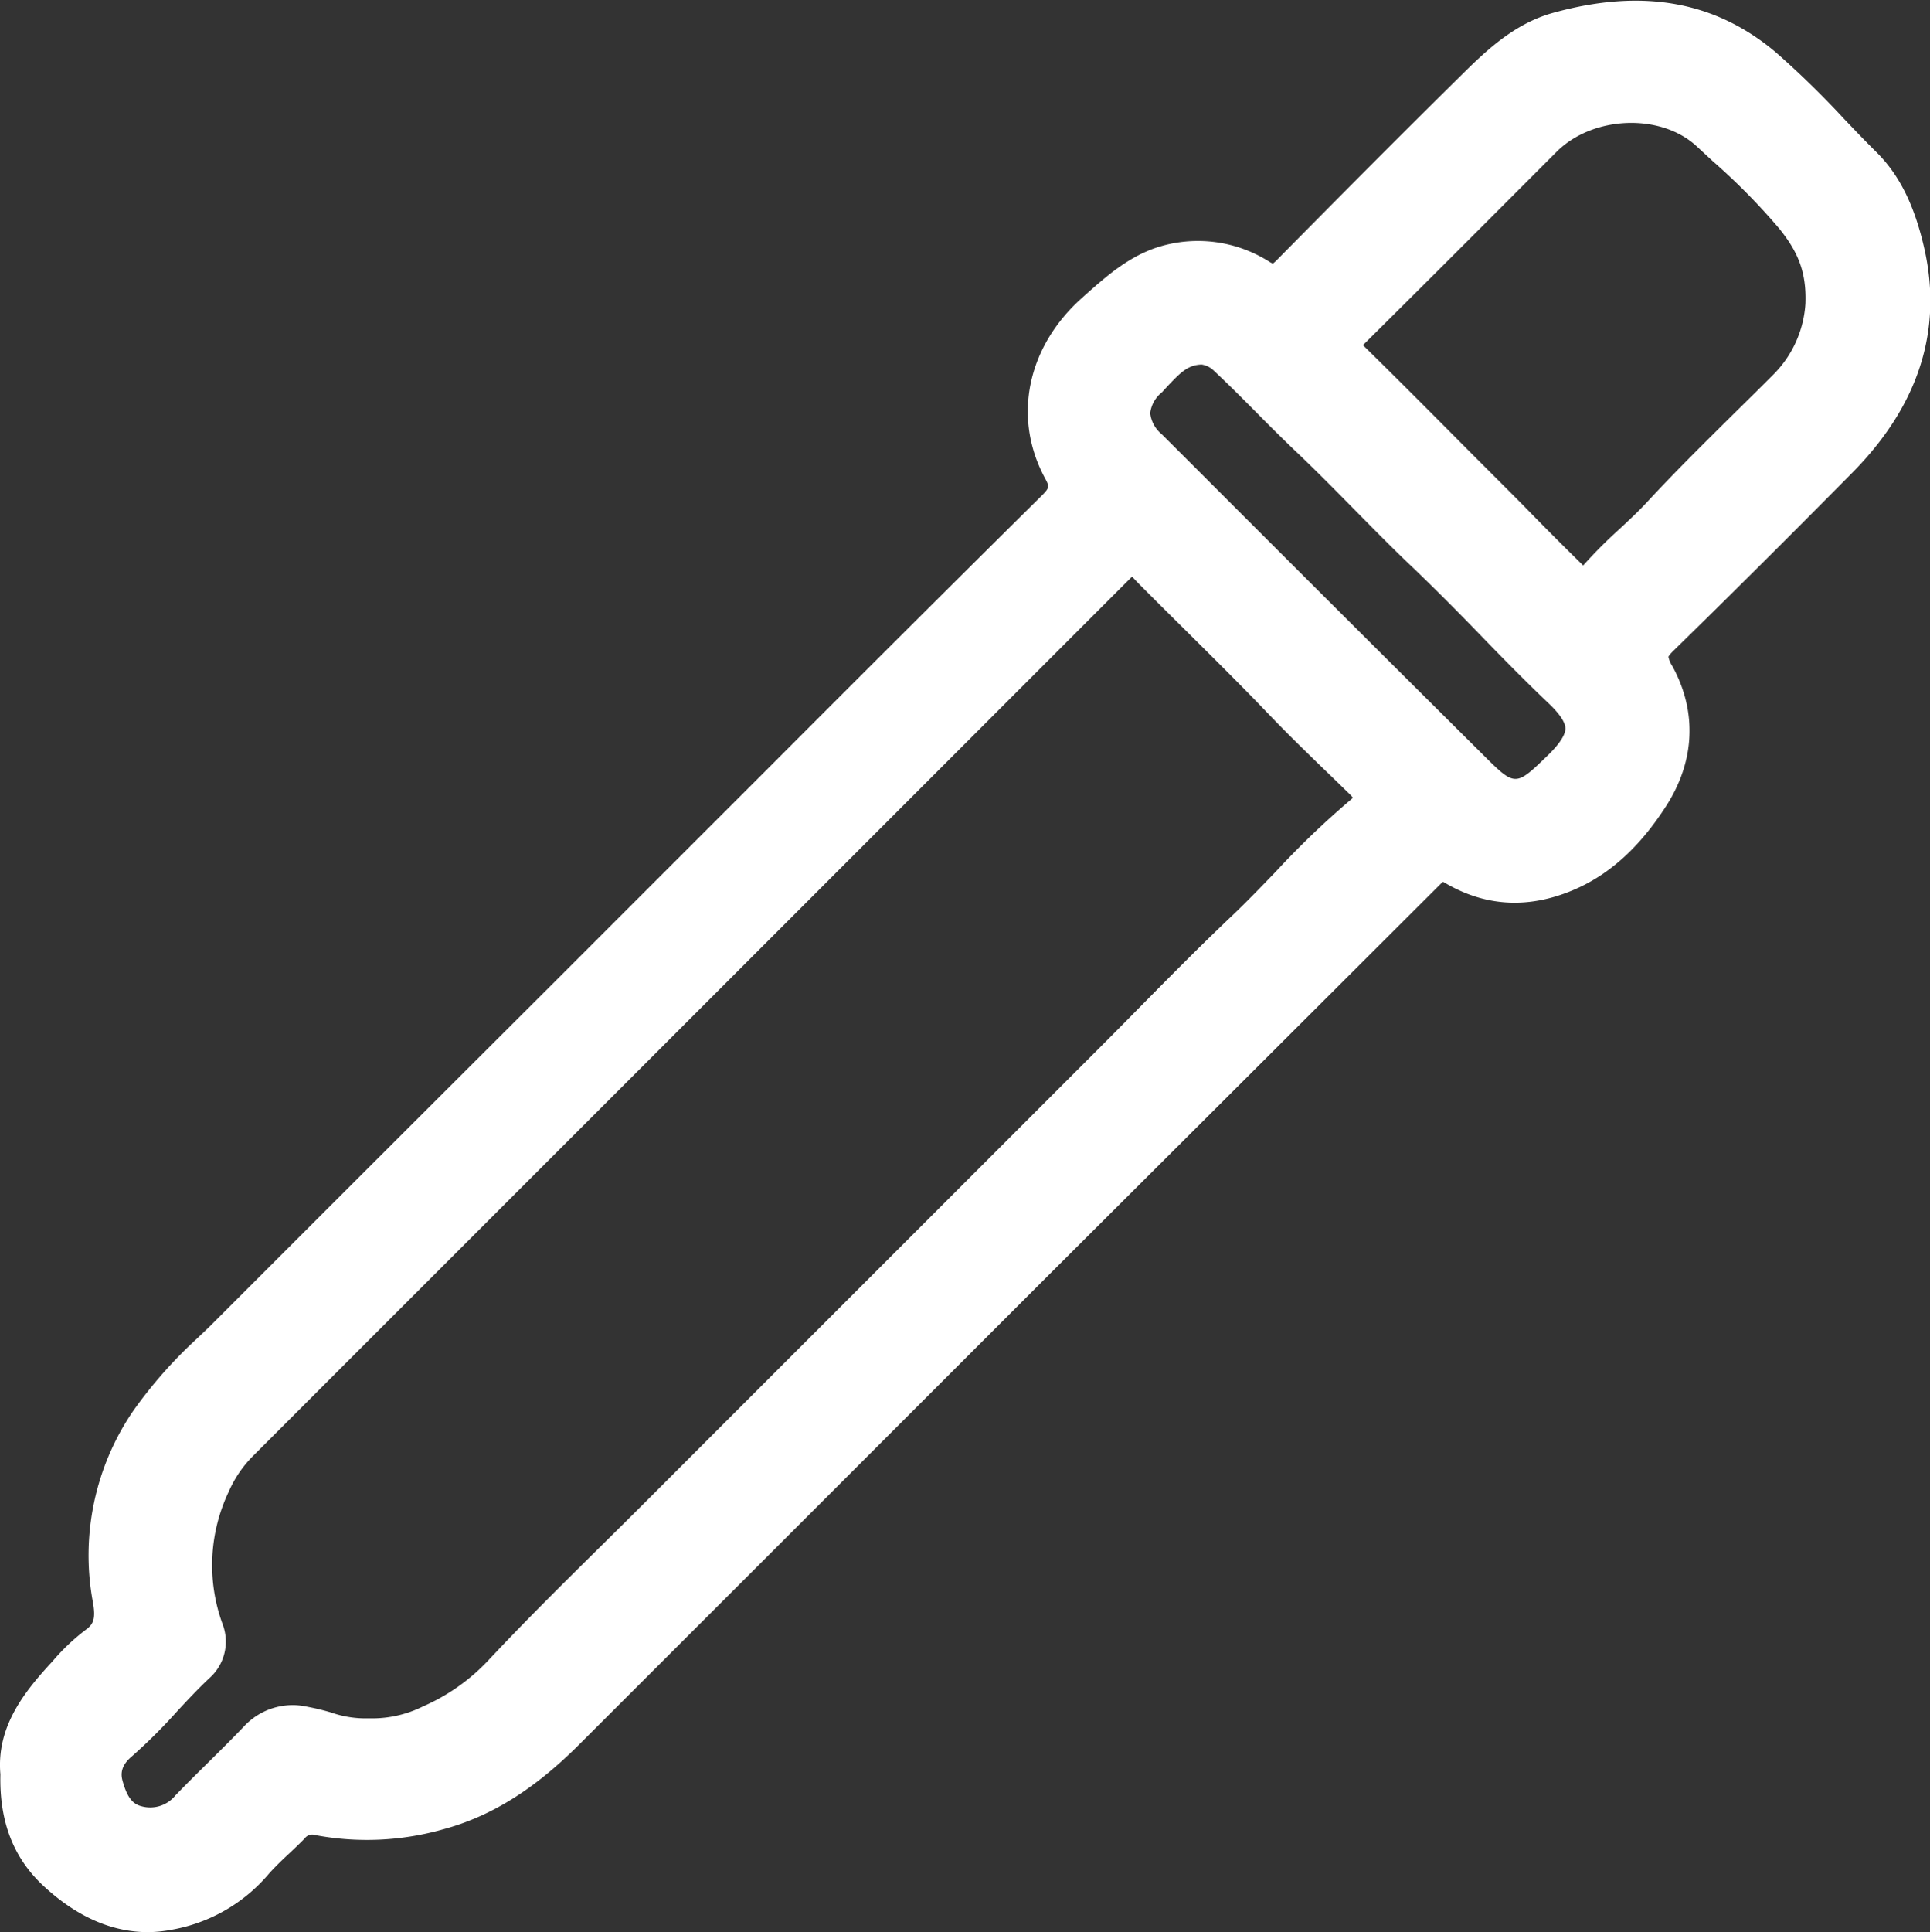 <svg xmlns="http://www.w3.org/2000/svg" viewBox="0 0 285.26 285.51"><rect x="0" y="0" width="285.26" height="285.51" fill="#333333" stroke="none"/><defs><style>.cls-1{fill:#fff;}</style></defs><g id="Layer_2" data-name="Layer 2"><g id="Layer_1-2" data-name="Layer 1"><path class="cls-1" d="M2.57,262.11C2,256.22,5.45,251.7,9.38,247.42a31.77,31.77,0,0,1,4.69-4.52c2.5-1.78,2.6-4,2.11-6.64a35.39,35.39,0,0,1,5.63-26.45c3-4.54,7.08-8.24,10.93-12.08q36.1-36.06,72.17-72.15Q130.22,100.28,155.58,75c1.88-1.86,2.38-3.17,1-5.7-4.29-8-2.12-17.27,5-23.59,3.07-2.72,6.12-5.53,10-6.86a17.06,17.06,0,0,1,14.65,1.85c1.81,1.07,2.83.72,4.18-.64q13.38-13.56,26.91-27c3.75-3.7,7.63-7.47,12.84-8.91,11-3.05,21.45-2.45,30.69,5.43,5.28,4.49,9.76,9.72,14.65,14.56,3.53,3.49,5.29,8.2,6.38,13,2.76,12.23-1.53,22.22-10,30.78q-13.11,13.26-26.43,26.3c-1.86,1.82-1.81,3-.57,5.25,3.31,6,2.81,12.44-.81,18.08-3,4.61-6.71,8.77-12,11.18-5.93,2.73-11.73,2.72-17.36-.57-1.59-.94-2.45-.75-3.68.48q-34.2,34.31-68.47,68.54-29.43,29.46-58.89,58.89c-5.38,5.36-11.34,9.76-18.92,11.78a39,39,0,0,1-17.73.81A3.87,3.87,0,0,0,43.22,270c-1.77,1.82-3.74,3.45-5.41,5.35a21.93,21.93,0,0,1-13,7.44c-6.45,1.13-11.93-1.5-16.57-5.76C4.11,273.16,2.39,268.19,2.57,262.11Zm52-5.71a19.39,19.39,0,0,0,9-2A31.79,31.79,0,0,0,74.08,247c7.61-8.12,15.66-15.83,23.53-23.7l21.69-21.69,21.89-21.89L164,156.85c6.59-6.59,13.05-13.32,19.81-19.74,5.85-5.54,11-11.78,17.28-16.89,1.87-1.52,2-2.83.17-4.64-4-3.93-8.11-7.77-12-11.84-6.32-6.61-12.92-12.95-19.36-19.45-2.61-2.64-2.55-2.69-5.21,0l-49.25,49.25q-39.93,39.93-79.85,79.85a19.6,19.6,0,0,0-4.1,6,27.81,27.81,0,0,0-1,21.44,4.74,4.74,0,0,1-1.23,5.27c-4,3.71-7.33,8-11.49,11.58a5.71,5.71,0,0,0-2.12,6.07c.69,2.55,1.82,4.87,4.62,5.59a7.28,7.28,0,0,0,7.4-2.29c3.34-3.45,6.84-6.75,10.17-10.22A7.3,7.3,0,0,1,45,254.67C48.24,255.23,51.26,256.72,54.61,256.4ZM269.35,45A17.45,17.45,0,0,0,265,32.34c-3.68-4.6-8.16-8.45-12.46-12.46-6.42-6-18.06-5.34-24.23.83-9.48,9.48-18.95,19-28.49,28.43-1.56,1.55-1.37,2.46.14,3.94,7.24,7.11,14.35,14.34,21.51,21.52,3.58,3.6,7.15,7.2,10.77,10.75.86.84,1.82,2.09,3.13.5,3-3.65,6.79-6.55,10-10,6-6.46,12.34-12.5,18.54-18.71A18.88,18.88,0,0,0,269.35,45Zm-91.63,6.34c-3.8,0-5.63,2.7-7.78,4.85q-4.84,4.85,0,9.71,23.73,23.73,47.53,47.41c5.8,5.76,7.26,5.69,13.11,0,4.33-4.23,4.43-7,0-11.23-6.83-6.48-13.17-13.45-20-19.92-5.85-5.54-11.31-11.47-17.15-17-4.18-4-8.15-8.22-12.38-12.18A5.74,5.74,0,0,0,177.72,51.37Z"/><path class="cls-1" d="M21.89,285.51c-5.32,0-10.45-2.24-15.29-6.67C2,274.65-.11,269.2.06,262.19c-.62-7,3.53-12.16,7.48-16.46l.35-.39a31,31,0,0,1,4.73-4.47c1.16-.83,1.57-1.59,1.1-4.17a37.8,37.8,0,0,1,6-28.26,67.31,67.31,0,0,1,9.37-10.62L31,196q25-25,50.06-50l32.65-32.64c13.13-13.15,26.71-26.73,40.14-40,1.31-1.3,1.29-1.43.58-2.74-4.8-8.94-2.62-19.4,5.55-26.65l.4-.36c3.08-2.74,6.27-5.56,10.48-7a19.68,19.68,0,0,1,16.74,2.06,2.52,2.52,0,0,0,.54.27,4.21,4.21,0,0,0,.58-.51c8.47-8.58,17.6-17.78,26.94-27,3.75-3.71,8-7.91,13.92-9.54,13.21-3.66,24-1.72,33,5.93a136.05,136.05,0,0,1,9.93,9.69c1.58,1.66,3.22,3.38,4.86,5,3.38,3.35,5.62,7.88,7.06,14.26,2.72,12.06-.87,23.19-10.66,33.09s-18.49,18.55-26.46,26.33c-.64.62-.71.87-.71.87a3.89,3.89,0,0,0,.59,1.39c3.66,6.7,3.34,14-.91,20.63-3.75,5.84-8,9.8-13,12.11-6.87,3.15-13.49,2.92-19.66-.7a2.35,2.35,0,0,0-.35-.18,2.72,2.72,0,0,0-.3.27Q183.49,160,154,189.41l-25,25c-14.25,14.26-29,29-43.51,43.49-6.61,6.59-13,10.54-20,12.42a41.22,41.22,0,0,1-18.85.86,1.4,1.4,0,0,0-1.62.5c-.76.78-1.55,1.52-2.31,2.24-1.08,1-2.11,2-3,3a24.33,24.33,0,0,1-14.41,8.25A19.61,19.61,0,0,1,21.89,285.51Zm155.05-245a14.13,14.13,0,0,0-4.5.76c-3.26,1.11-5.93,3.49-8.76,6l-.41.36c-6.38,5.65-8.13,13.72-4.46,20.54,2.22,4.13.6,6.6-1.47,8.66-13.42,13.29-27,26.87-40.13,40L84.56,149.46q-25,25-50.06,50l-1.91,1.89a61.94,61.94,0,0,0-8.69,9.8,32.89,32.89,0,0,0-5.26,24.63c.33,1.83,1.1,6.11-3.12,9.12a26.18,26.18,0,0,0-3.94,3.78l-.36.39c-4.14,4.51-6.62,8.22-6.17,12.75l0,.16v.16c-.17,5.55,1.44,9.79,4.91,13,4.72,4.33,9.44,6,14.45,5.14a19.46,19.46,0,0,0,11.5-6.62c1.07-1.22,2.23-2.32,3.35-3.37.76-.71,1.47-1.38,2.14-2.08a6.35,6.35,0,0,1,6.16-1.93,36.42,36.42,0,0,0,16.62-.78c6.25-1.67,11.74-5.1,17.8-11.13,14.52-14.47,29.25-29.22,43.5-43.48l25-25q29.44-29.44,58.85-58.92a5,5,0,0,1,6.72-.87c4.74,2.78,9.67,2.93,15,.46,4.18-1.92,7.65-5.18,10.92-10.26s3.5-10.44.72-15.53c-1.55-2.84-2-5.33,1-8.24,7.95-7.76,16.59-16.35,26.4-26.27,8.63-8.72,11.69-18,9.33-28.47-1.22-5.41-3-9.16-5.69-11.8-1.7-1.68-3.36-3.42-5-5.1a127.63,127.63,0,0,0-9.55-9.34c-7.73-6.58-16.75-8.15-28.4-4.92-4.66,1.29-8.27,4.84-11.75,8.28-9.32,9.19-18.43,18.38-26.89,26.94-1.42,1.44-3.72,3.12-7.23,1A15.73,15.73,0,0,0,176.94,40.47ZM22.27,272.09a10.4,10.4,0,0,1-2.56-.33c-4.25-1.09-5.69-4.72-6.41-7.35a8.12,8.12,0,0,1,2.91-8.63,74.13,74.13,0,0,0,6.28-6.26c1.63-1.75,3.31-3.56,5.13-5.25a2.24,2.24,0,0,0,.57-2.6,30.53,30.53,0,0,1,1-23.3,22.35,22.35,0,0,1,4.62-6.76q28.74-28.76,57.5-57.5l22.36-22.36L163,82.5c1.64-1.64,2.71-2.71,4.38-2.71h0c1.66,0,2.67,1,4.21,2.59l.16.15c2.38,2.41,4.8,4.8,7.21,7.19,4,4,8.18,8.12,12.18,12.29,2.8,2.93,5.76,5.8,8.64,8.58l3.29,3.2a5,5,0,0,1-.32,8.37,121,121,0,0,0-10.59,10.16c-2.11,2.19-4.3,4.46-6.56,6.61-4.69,4.44-9.32,9.13-13.8,13.67q-3,3-6,6L99.38,225.05q-3.37,3.38-6.79,6.73c-5.54,5.48-11.28,11.15-16.68,16.91a34.3,34.3,0,0,1-11.33,8,21.7,21.7,0,0,1-9.92,2.2,20,20,0,0,1-7-1,29,29,0,0,0-3-.73,4.83,4.83,0,0,0-4.91,1.42c-1.79,1.87-3.66,3.72-5.46,5.5-1.56,1.54-3.17,3.14-4.71,4.73A10,10,0,0,1,22.27,272.09ZM167.33,85.21c-.26.24-.54.53-.82.8l-49.26,49.28L94.89,157.65,37.4,215.14a17.21,17.21,0,0,0-3.59,5.27A25.32,25.32,0,0,0,32.9,240,7.22,7.22,0,0,1,31,247.93c-1.68,1.57-3.23,3.23-4.87,5a79.53,79.53,0,0,1-6.7,6.66c-1.66,1.41-1.55,2.68-1.33,3.51.75,2.76,1.67,3.52,2.82,3.81a4.78,4.78,0,0,0,5-1.6c1.57-1.63,3.2-3.24,4.78-4.8,1.78-1.76,3.62-3.58,5.37-5.41a9.81,9.81,0,0,1,9.38-2.89,35.42,35.42,0,0,1,3.48.84,15.38,15.38,0,0,0,5.42.87l.18,0h.19a16.86,16.86,0,0,0,7.81-1.77,29.27,29.27,0,0,0,9.71-6.87c5.46-5.83,11.24-11.54,16.82-17.05q3.39-3.34,6.76-6.71l66.43-66.43q3-3,5.95-6c4.5-4.56,9.16-9.28,13.91-13.78,2.18-2.07,4.32-4.3,6.4-6.45a128.63,128.63,0,0,1,11-10.57,3.35,3.35,0,0,0,.45-.41,4.62,4.62,0,0,0-.45-.51l-3.28-3.18c-2.91-2.81-5.91-5.72-8.77-8.71-3.95-4.13-8.09-8.23-12.09-12.2q-3.65-3.6-7.25-7.22l-.15-.16Zm56.66,35c-2.45,0-4.88-1.69-8.27-5C201.23,100.72,186.54,86,172.33,71.84l-4.14-4.14A9.41,9.41,0,0,1,165,61.07a9.36,9.36,0,0,1,3.15-6.62c.32-.31.63-.64.94-1,1.93-2,4.32-4.6,8.6-4.61h.22a8.18,8.18,0,0,1,4.89,2.25c2.26,2.13,4.47,4.34,6.61,6.49,1.88,1.89,3.83,3.85,5.78,5.71,2.93,2.78,5.79,5.68,8.55,8.48s5.68,5.76,8.6,8.53c3.47,3.29,6.85,6.75,10.13,10.09s6.5,6.65,9.86,9.84c1.87,1.77,4,4.21,4,7.32s-2.15,5.66-4,7.51C228.9,118.47,226.44,120.16,224,120.16ZM177.61,53.87c-2,.05-3.08,1.14-4.86,3-.34.37-.69.74-1,1.09A4.65,4.65,0,0,0,170,61.06a4.72,4.72,0,0,0,1.7,3.1l4.15,4.14c14.2,14.2,28.89,28.87,43.38,43.26,4.74,4.72,4.74,4.71,9.6,0,1.71-1.67,2.54-3,2.54-3.9s-.82-2.15-2.48-3.73c-3.42-3.25-6.77-6.66-10-10s-6.59-6.73-10-10c-3-2.83-5.9-5.79-8.72-8.65s-5.57-5.65-8.43-8.37c-2-1.9-4-3.88-5.89-5.8-2.1-2.12-4.28-4.31-6.48-6.37A3.27,3.27,0,0,0,177.61,53.87ZM234.1,89.11a4.88,4.88,0,0,1-3.42-1.78l-.19-.2c-3-2.95-6-6-9-8.91l-1.84-1.85c-2-2-4-4-6-6-5.06-5.09-10.29-10.36-15.49-15.46a5.52,5.52,0,0,1-2-3.82,5.29,5.29,0,0,1,1.84-3.69C205.39,40.12,212.8,32.7,220,25.53l6.58-6.59c7.24-7.24,20.45-7.66,27.71-.89l2.34,2.16A96.86,96.86,0,0,1,267,30.78a19.87,19.87,0,0,1,4.9,14.35v.09a21.51,21.51,0,0,1-6.2,13.7c-1.84,1.85-3.7,3.68-5.56,5.51-4.3,4.25-8.76,8.64-12.92,13.13-1.42,1.54-2.95,3-4.42,4.34a59.14,59.14,0,0,0-5.45,5.54,4.08,4.08,0,0,1-3,1.67ZM201.46,51l.25.26c5.23,5.13,10.47,10.41,15.54,15.51l6,6,1.84,1.85C228,77.61,231,80.63,234,83.56l0,0a69,69,0,0,1,5.33-5.35c1.47-1.37,2.87-2.67,4.16-4.07,4.24-4.58,8.74-9,13.08-13.3,1.85-1.82,3.7-3.64,5.53-5.48a16.27,16.27,0,0,0,4.75-10.51c.18-4.94-1.32-7.86-3.81-11a94,94,0,0,0-9.85-10l-2.36-2.18c-5.32-5-15.41-4.59-20.76.76l-6.58,6.59c-7.17,7.18-14.58,14.6-21.92,21.86Z"/></g></g></svg>